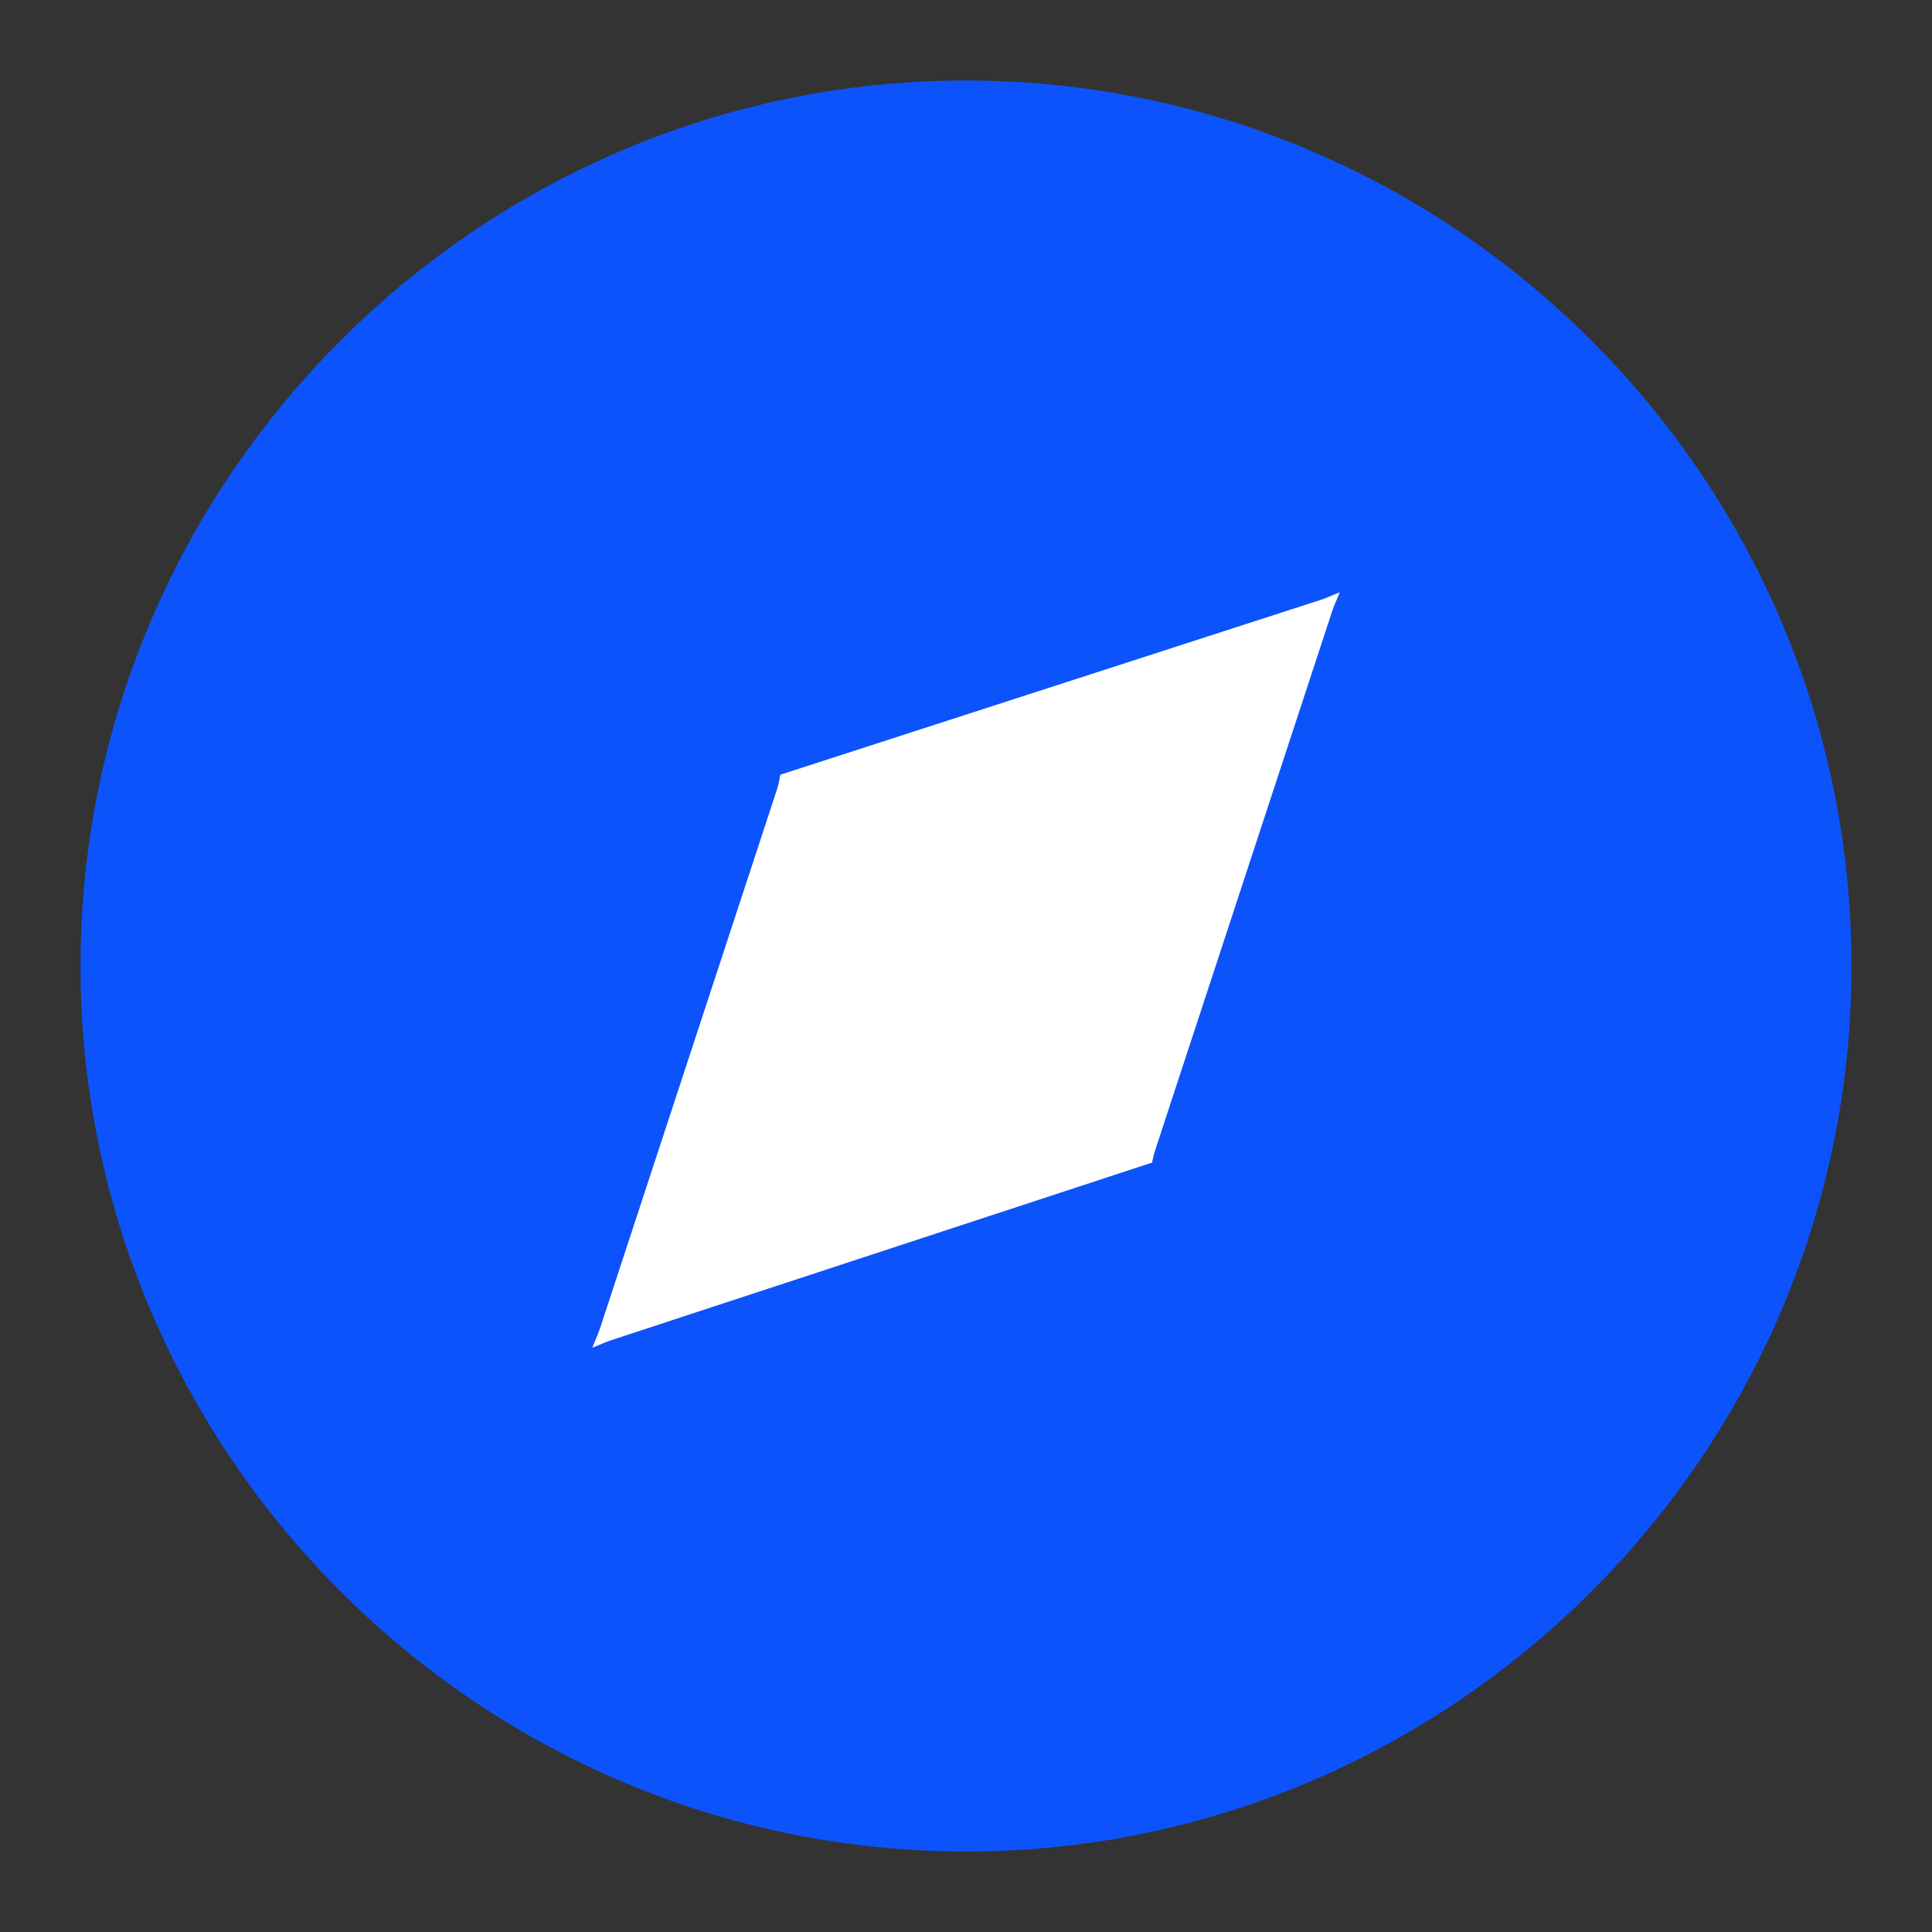 <?xml version="1.0" encoding="utf-8"?>
<!-- Generator: Adobe Illustrator 27.5.0, SVG Export Plug-In . SVG Version: 6.00 Build 0)  -->
<svg version="1.1" id="Layer_1" xmlns="http://www.w3.org/2000/svg" xmlns:xlink="http://www.w3.org/1999/xlink" x="0px" y="0px"
	 viewBox="0 0 24 24" style="enable-background:new 0 0 24 24;" xml:space="preserve">
<rect x="0" y="0" width="24" height="24" fill="#333333" stroke="none"/>
<style type="text/css">
	.st0{fill:#0D53FB;stroke:#0D53FB;stroke-width:2;stroke-linecap:round;stroke-linejoin:round;}
	.st1{fill:#FFFFFF;stroke:#0D53FB;stroke-width:2;stroke-linecap:round;stroke-linejoin:round;}
</style>
<path class="st0" d="M12,22c5.5,0,10-4.5,10-10S17.5,2,12,2S2,6.5,2,12S6.5,22,12,22z"/>
<path class="st1" d="M16.1,6.5c0.7-0.3,1-0.3,1.3-0.3c0.1,0.1,0.4,0.3,0.4,0.4c0.1,0.3,0,0.6-0.3,1.3l-2.2,6.7
	c0,0.1-0.1,0.3-0.1,0.4S15,15.3,15,15.3c-0.1,0-0.1,0.1-0.4,0.1l-6.7,2.2c-0.7,0.3-1,0.3-1.3,0.3c-0.1-0.1-0.4-0.3-0.4-0.4
	c-0.1-0.3,0-0.6,0.3-1.3l2.2-6.7c0-0.1,0.1-0.3,0.1-0.4s0.1-0.1,0.1-0.1C9,8.8,9,8.7,9.3,8.7L16.1,6.5z"/>
</svg>
